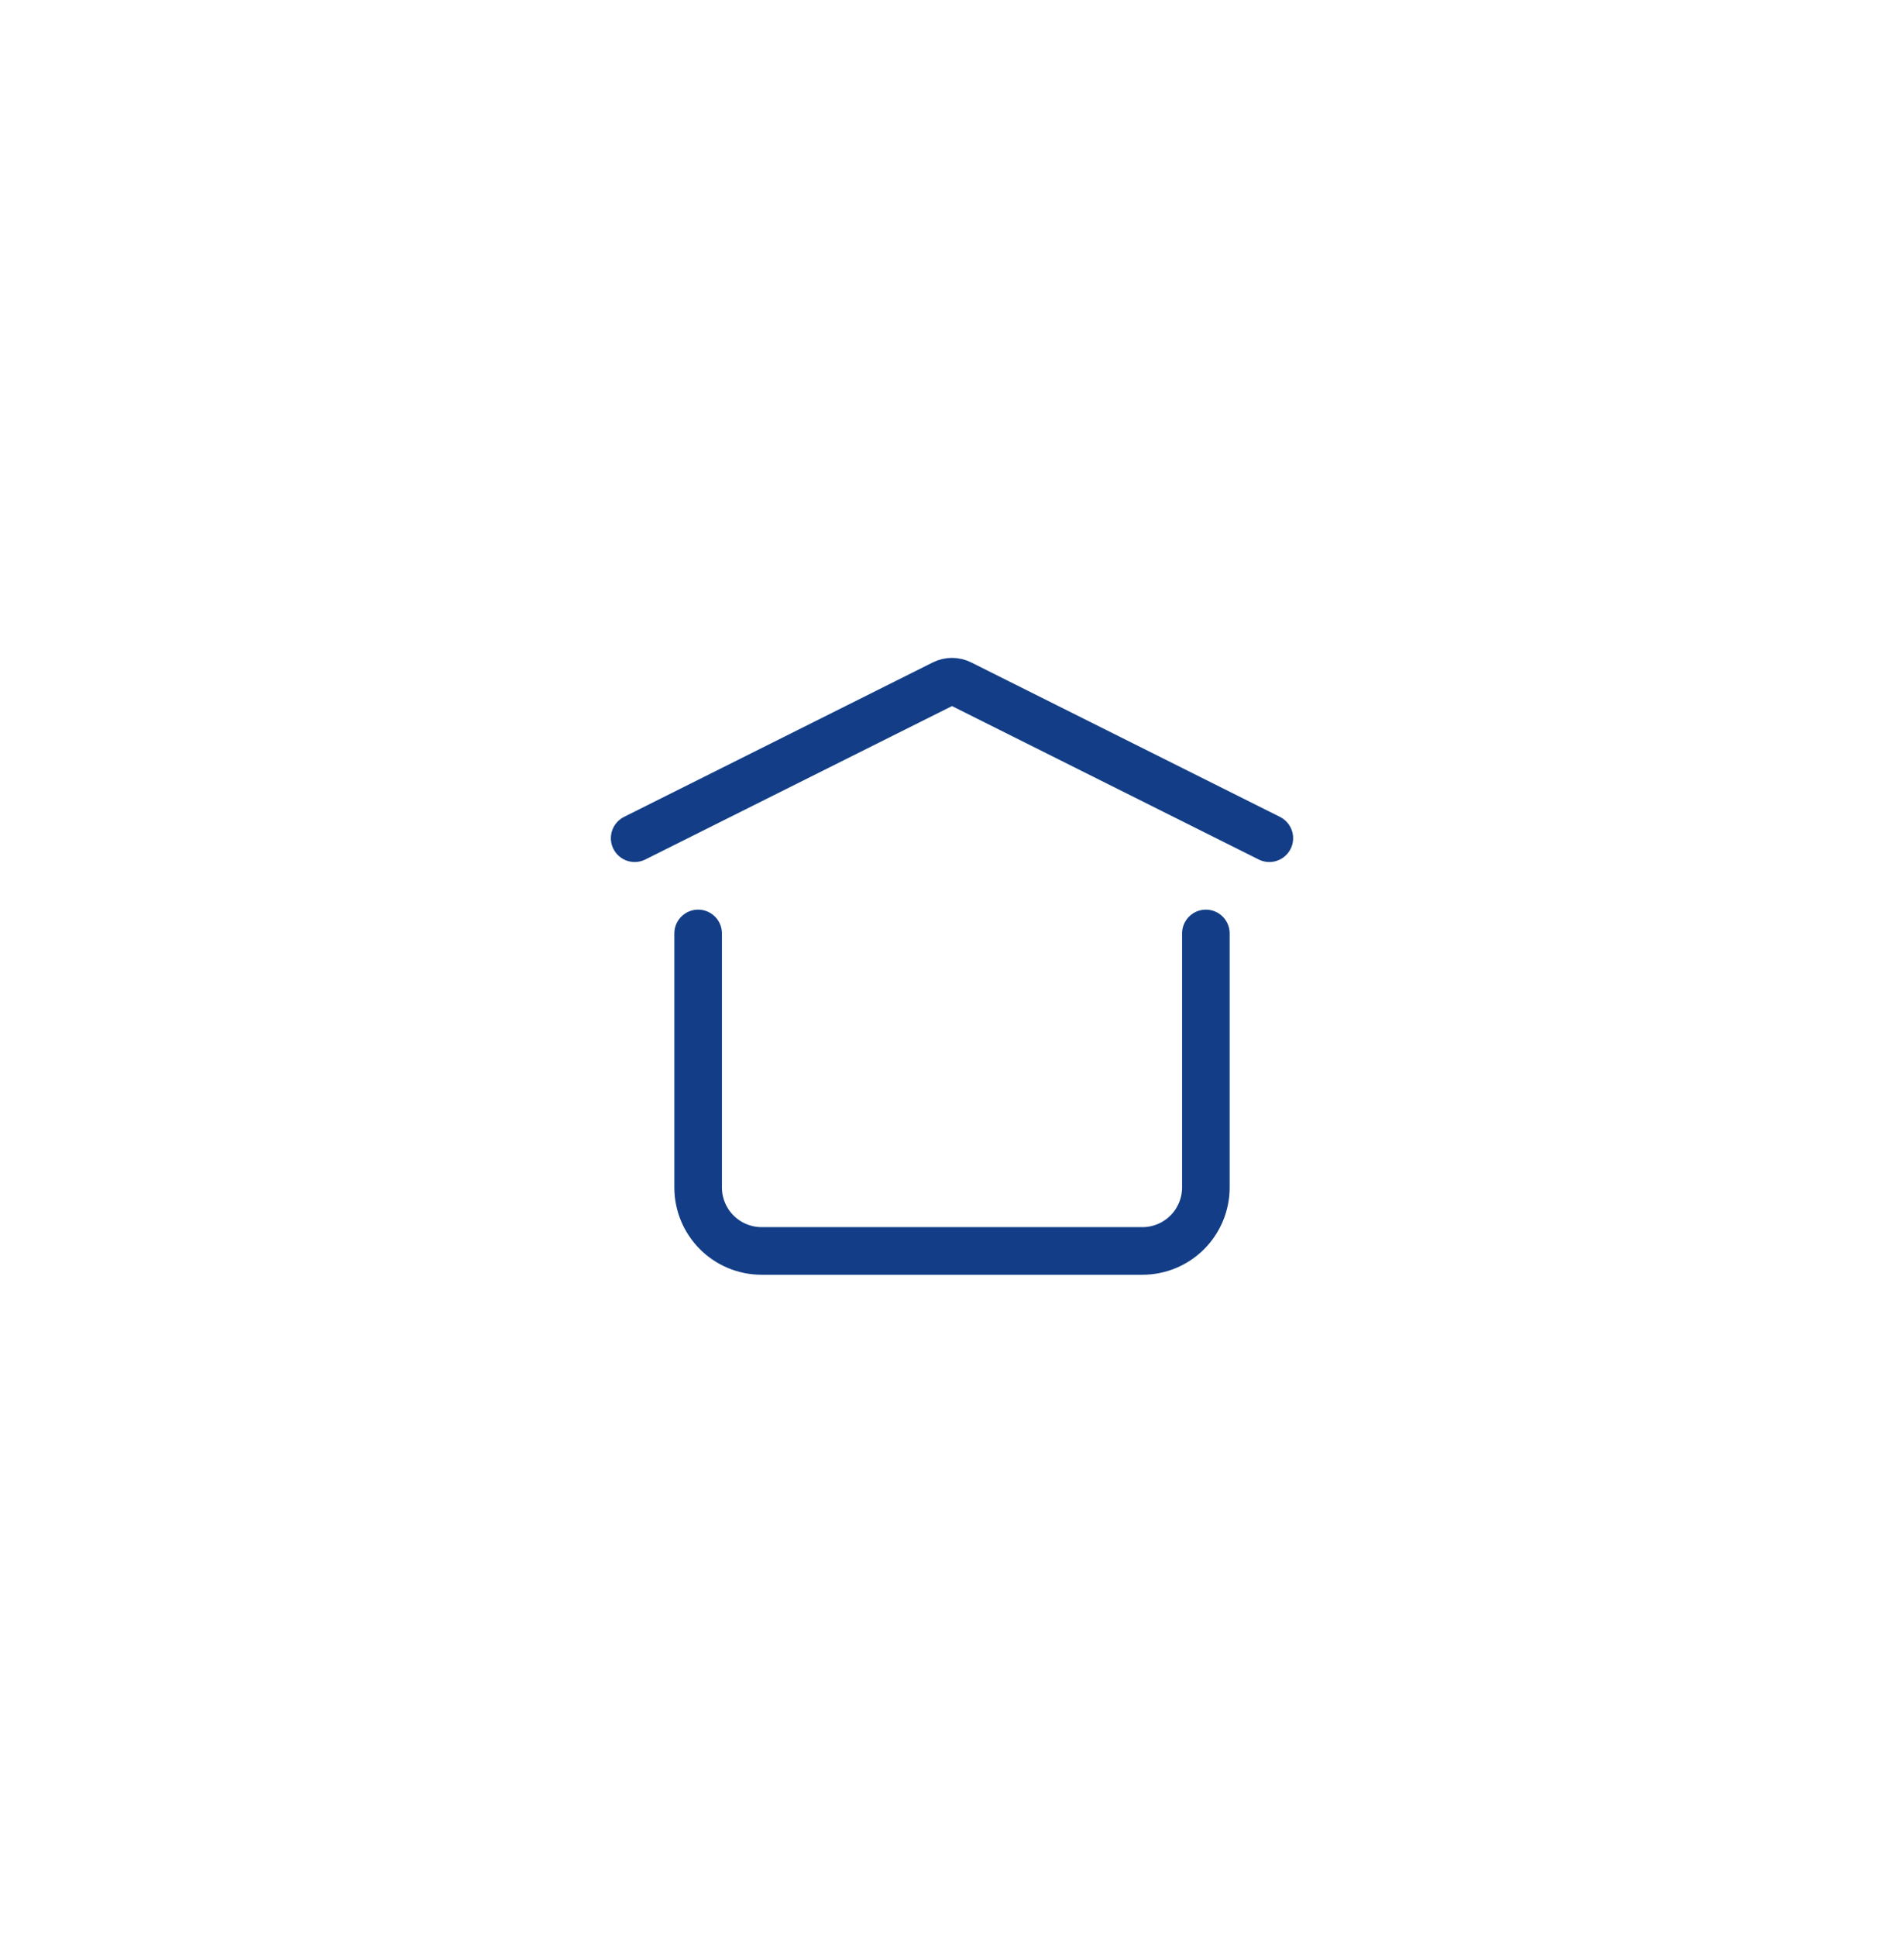 <svg width="60" height="61" viewBox="0 0 60 61" fill="none" xmlns="http://www.w3.org/2000/svg">
<path d="M20 26.4L29.732 21.534C29.815 21.492 29.907 21.471 30 21.471C30.093 21.471 30.185 21.492 30.268 21.534L40 26.4M38 29.4V37.4C38 37.93 37.789 38.439 37.414 38.814C37.039 39.189 36.53 39.4 36 39.4H24C23.47 39.4 22.961 39.189 22.586 38.814C22.211 38.439 22 37.93 22 37.4V29.4" stroke="#133E87" stroke-width="1.5" stroke-linecap="round" stroke-linejoin="round"/>
</svg>
